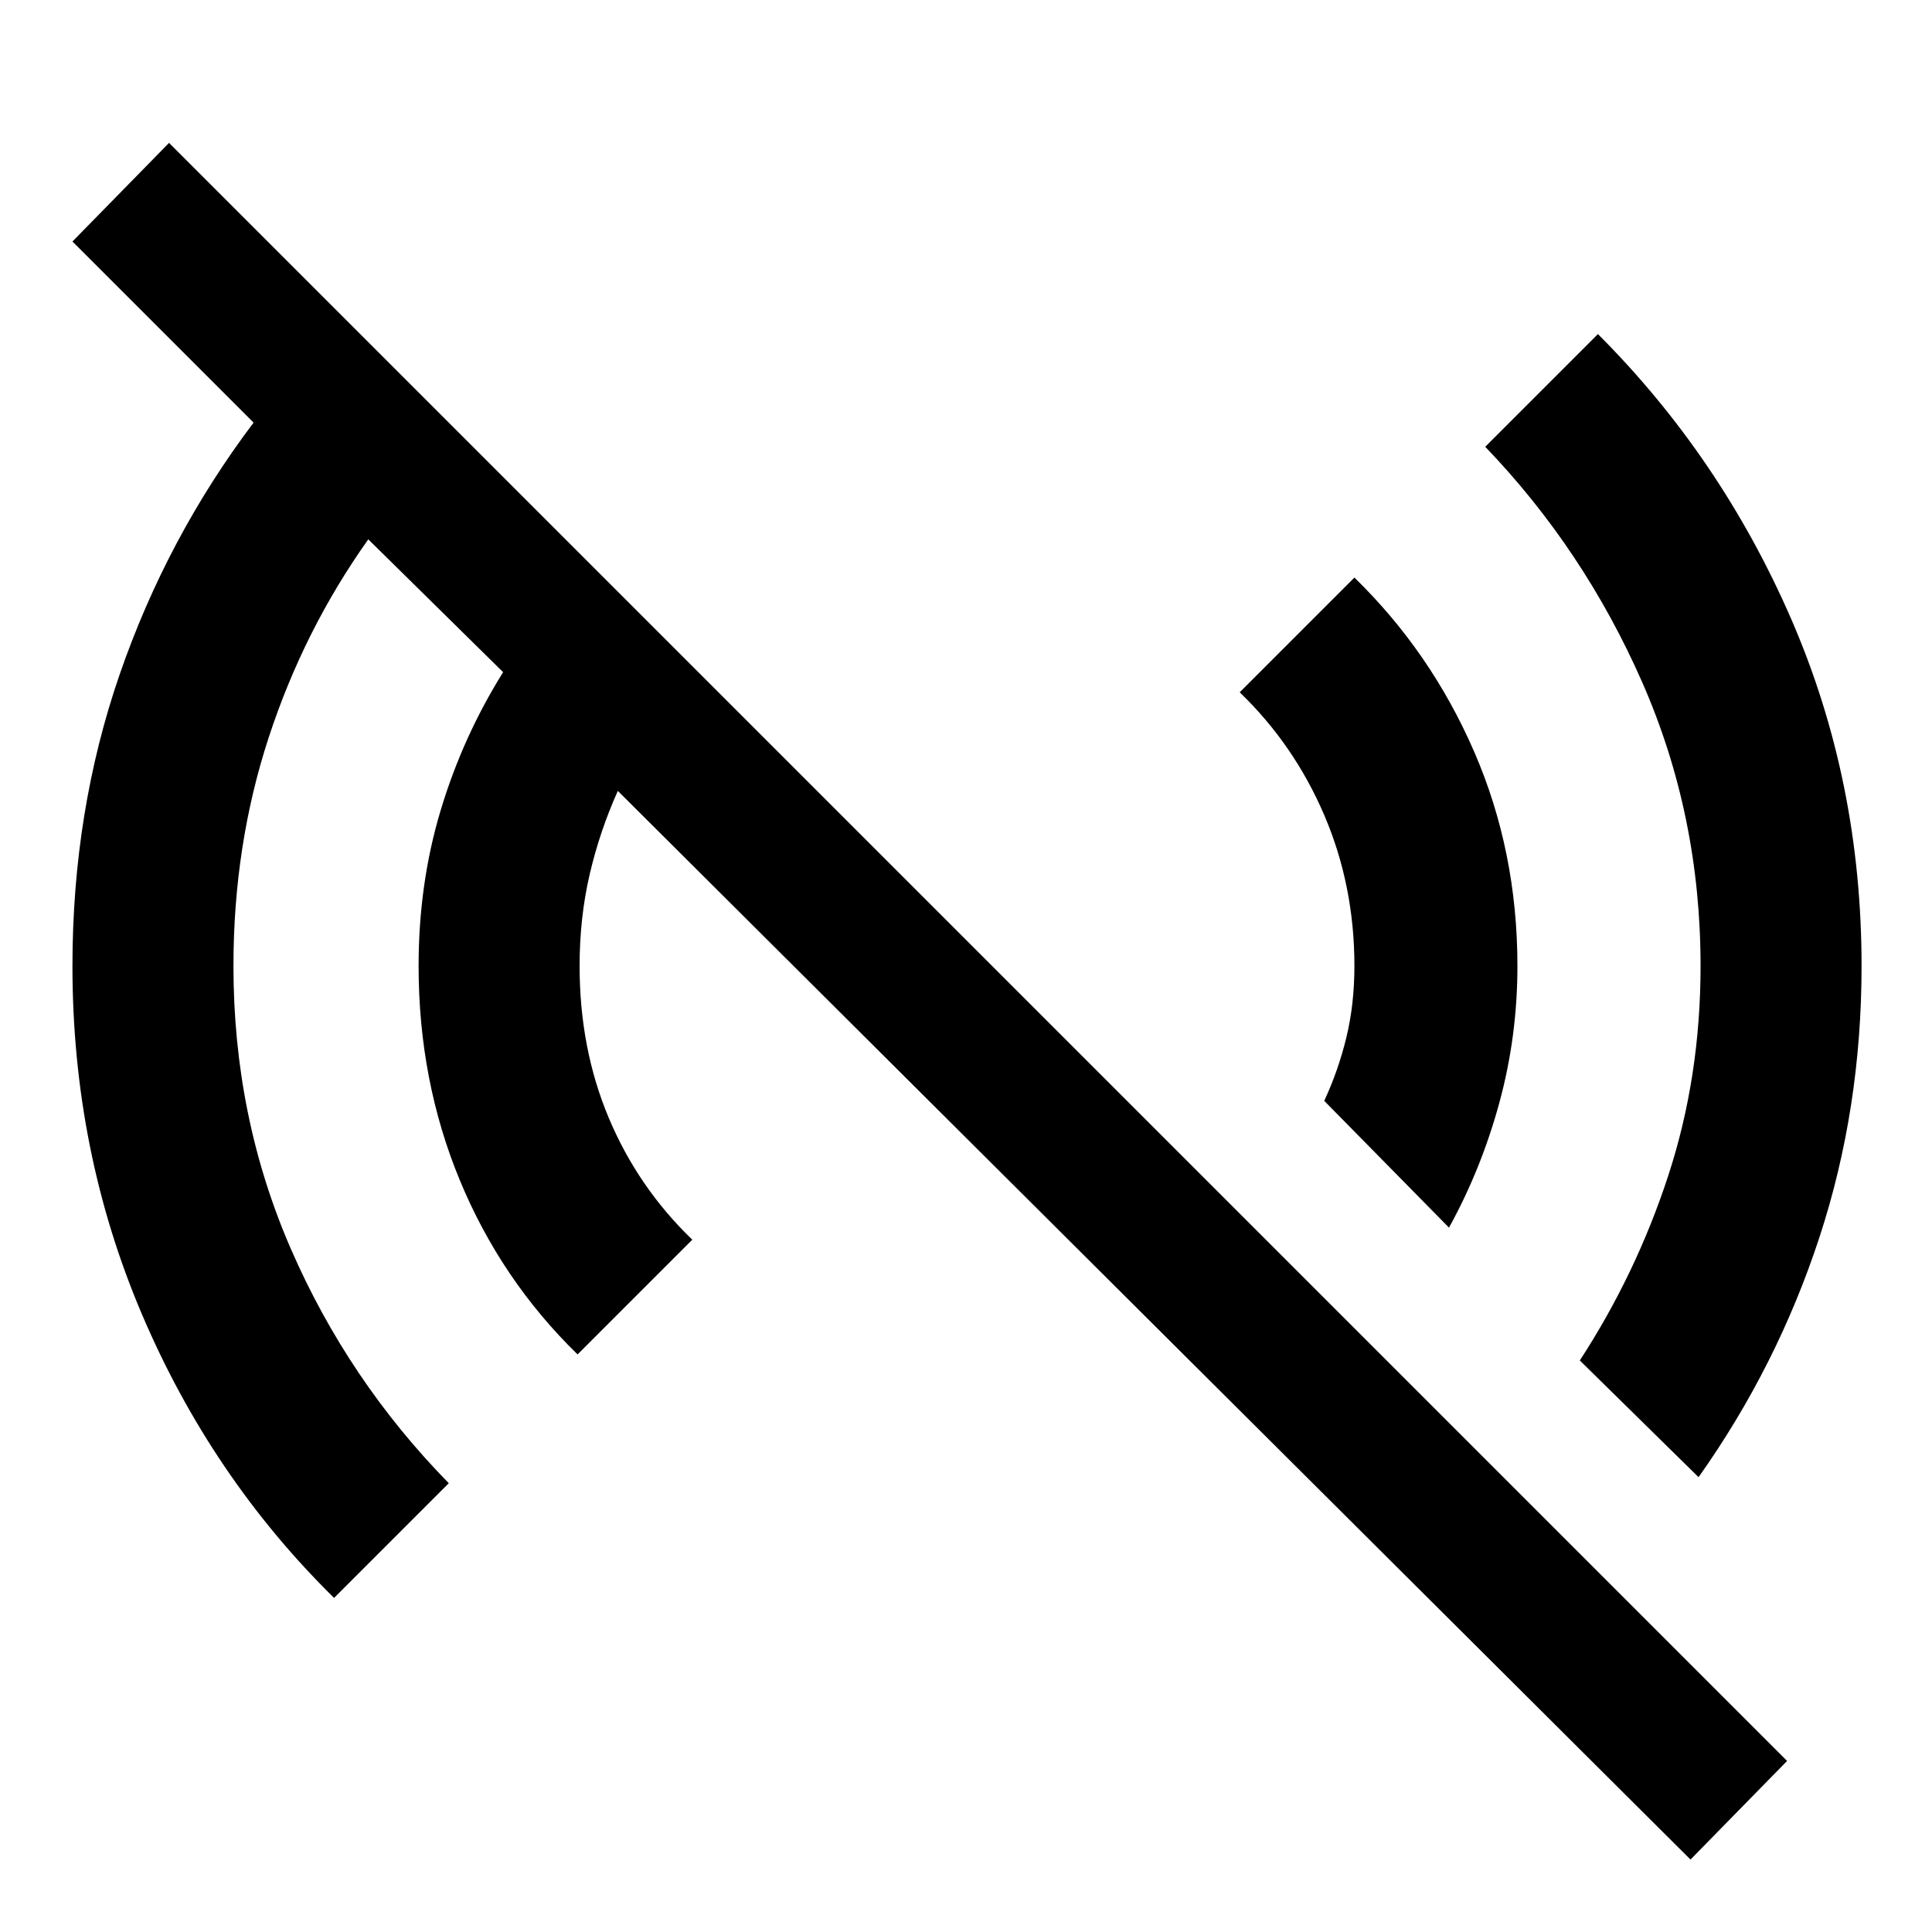 <svg xmlns="http://www.w3.org/2000/svg" height="48" width="48"><path d="M42 46.2 15.35 19.65q-.45 1-.7 2.075Q14.4 22.8 14.4 24q0 2.05.725 3.775T17.2 30.8l-2.85 2.85q-1.9-1.85-2.925-4.325T10.4 24q0-2.05.55-3.875.55-1.825 1.55-3.425l-3.35-3.3q-1.6 2.25-2.475 4.925T5.8 24q0 3.75 1.425 7.025Q8.65 34.3 11.15 36.85L8.3 39.7q-3.05-3-4.775-7.05Q1.8 28.6 1.8 24q0-3.85 1.175-7.25T6.3 10.5L1.8 6l2.4-2.45 40.2 40.2Zm.2-9.5-2.95-2.9q1.4-2.15 2.2-4.6.8-2.45.8-5.2 0-3.75-1.45-7.05t-3.9-5.85l2.8-2.8q3.05 3.05 4.8 7.075T46.25 24q0 3.55-1.05 6.75t-3 5.95ZM36 30.5l-3.1-3.15q.35-.75.55-1.575.2-.825.2-1.775 0-2-.75-3.75t-2.1-3.05l2.85-2.85q1.9 1.85 2.975 4.325Q37.7 21.15 37.7 24q0 1.75-.45 3.4T36 30.5Z"/></svg>